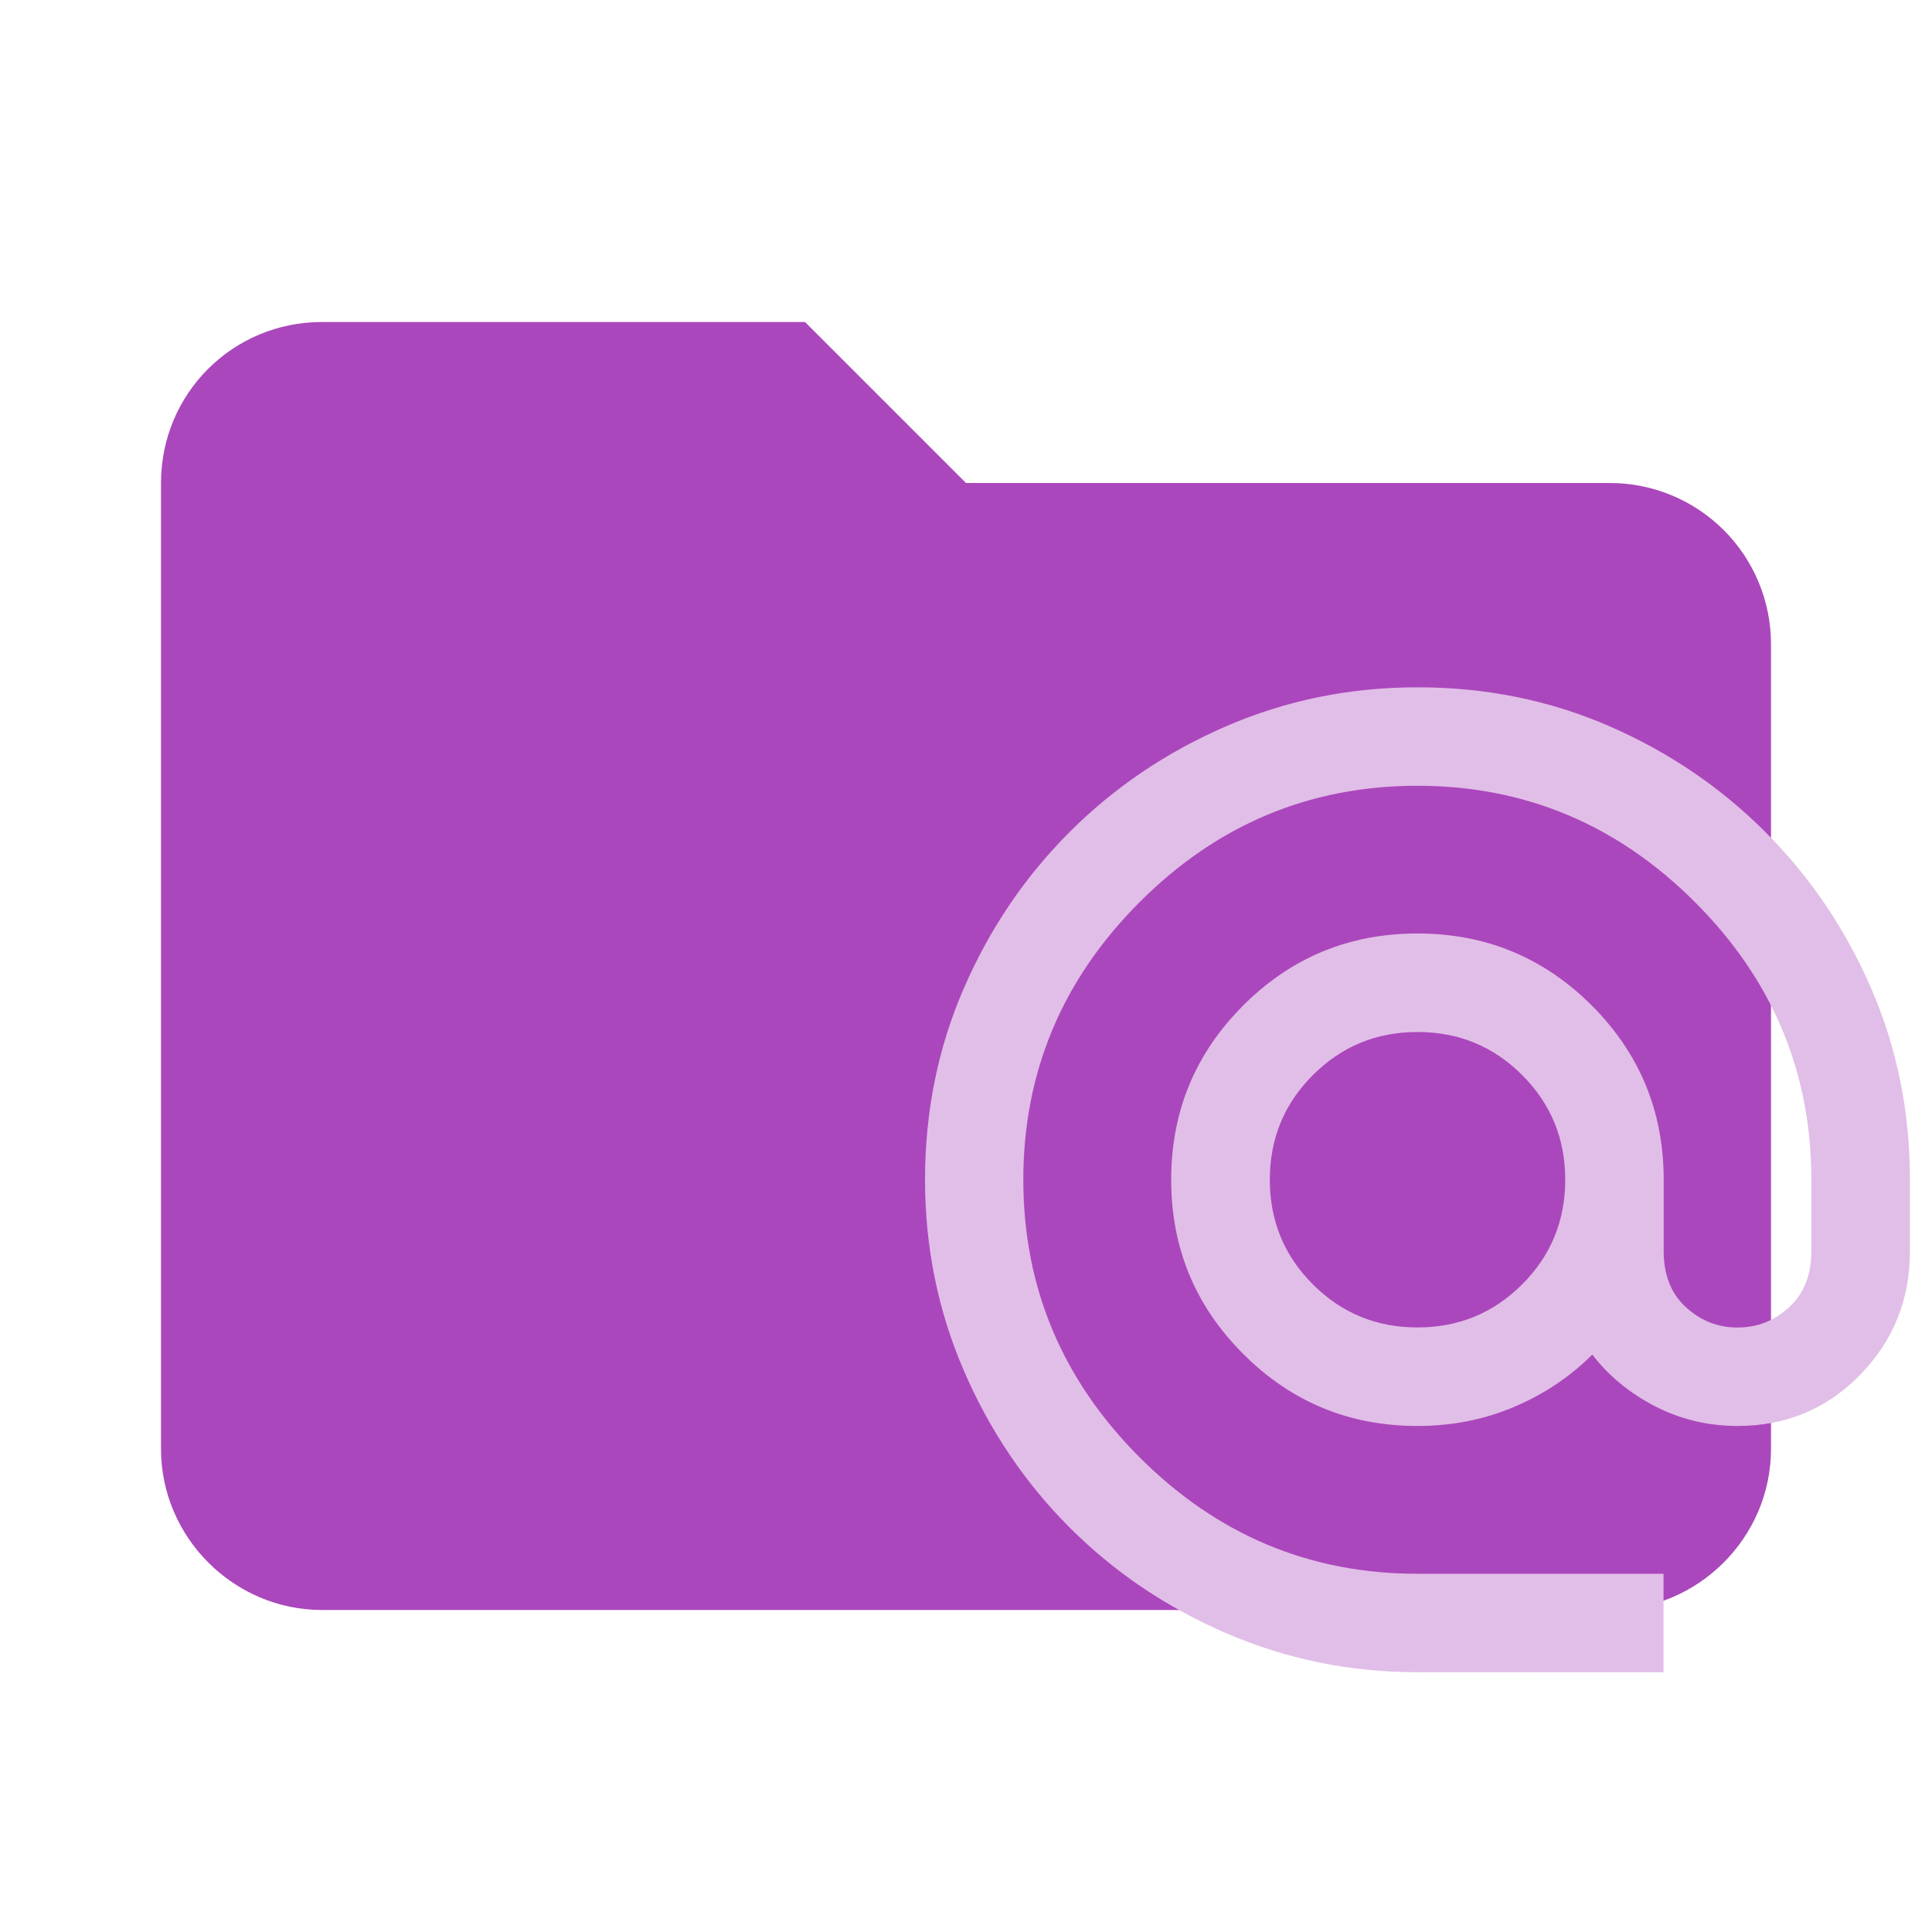 <?xml version="1.0" encoding="UTF-8"?>
<svg version="1.1" viewBox="0 0 24 24" xmlns="http://www.w3.org/2000/svg">
 <path d="M10 4H4C2.89 4 2 4.89 2 6V18C2 19.097 2.903 20 4 20H20C21.097 20 22 19.097 22 18V8C22 7.47 21.789 6.961 21.414 6.586C21.039 6.211 20.53 6 20 6H12L10 4Z" fill="#AB47BC"/>
 <path d="m17.609 20.773c-0.836 0-1.626-0.161-2.371-0.482-0.744-0.321-1.394-0.759-1.95-1.315-0.556-0.556-0.994-1.206-1.315-1.95-0.321-0.744-0.482-1.535-0.482-2.371 0-0.846 0.161-1.639 0.482-2.378 0.321-0.739 0.759-1.387 1.315-1.942 0.556-0.556 1.206-0.995 1.95-1.316 0.744-0.321 1.535-0.481 2.371-0.481 0.846 0 1.639 0.16 2.378 0.481 0.739 0.321 1.387 0.76 1.942 1.316 0.556 0.555 0.994 1.203 1.315 1.942 0.321 0.739 0.482 1.532 0.482 2.378v0.887c0 0.602-0.206 1.114-0.619 1.537-0.413 0.423-0.921 0.635-1.522 0.635-0.367 0-0.709-0.082-1.025-0.245-0.316-0.163-0.576-0.377-0.78-0.642-0.275 0.275-0.599 0.492-0.971 0.65-0.372 0.158-0.773 0.237-1.201 0.237-0.846 0-1.568-0.298-2.164-0.895-0.597-0.596-0.895-1.318-0.895-2.164s0.298-1.568 0.895-2.165c0.596-0.596 1.318-0.894 2.164-0.894s1.568 0.298 2.165 0.894c0.596 0.597 0.894 1.318 0.894 2.165v0.887c0 0.296 0.092 0.528 0.275 0.696 0.184 0.169 0.398 0.253 0.642 0.253 0.245 0 0.459-0.084 0.642-0.253 0.184-0.168 0.275-0.4 0.275-0.696v-0.887c0-1.336-0.482-2.486-1.446-3.449-0.963-0.963-2.113-1.445-3.449-1.445s-2.486 0.482-3.449 1.445c-0.963 0.964-1.445 2.114-1.445 3.449s0.482 2.485 1.445 3.449c0.964 0.964 2.114 1.446 3.449 1.446h3.059v1.224zm0-4.283c0.51 0 0.943-0.178 1.3-0.535 0.357-0.357 0.535-0.79 0.535-1.3 0-0.51-0.178-0.943-0.535-1.3s-0.79-0.535-1.3-0.535c-0.51 0-0.943 0.178-1.3 0.535-0.357 0.357-0.535 0.79-0.535 1.3 0 0.51 0.178 0.943 0.535 1.3 0.357 0.357 0.79 0.535 1.3 0.535z" fill="#e1bee7" stroke-width="1.028"/>
</svg>
